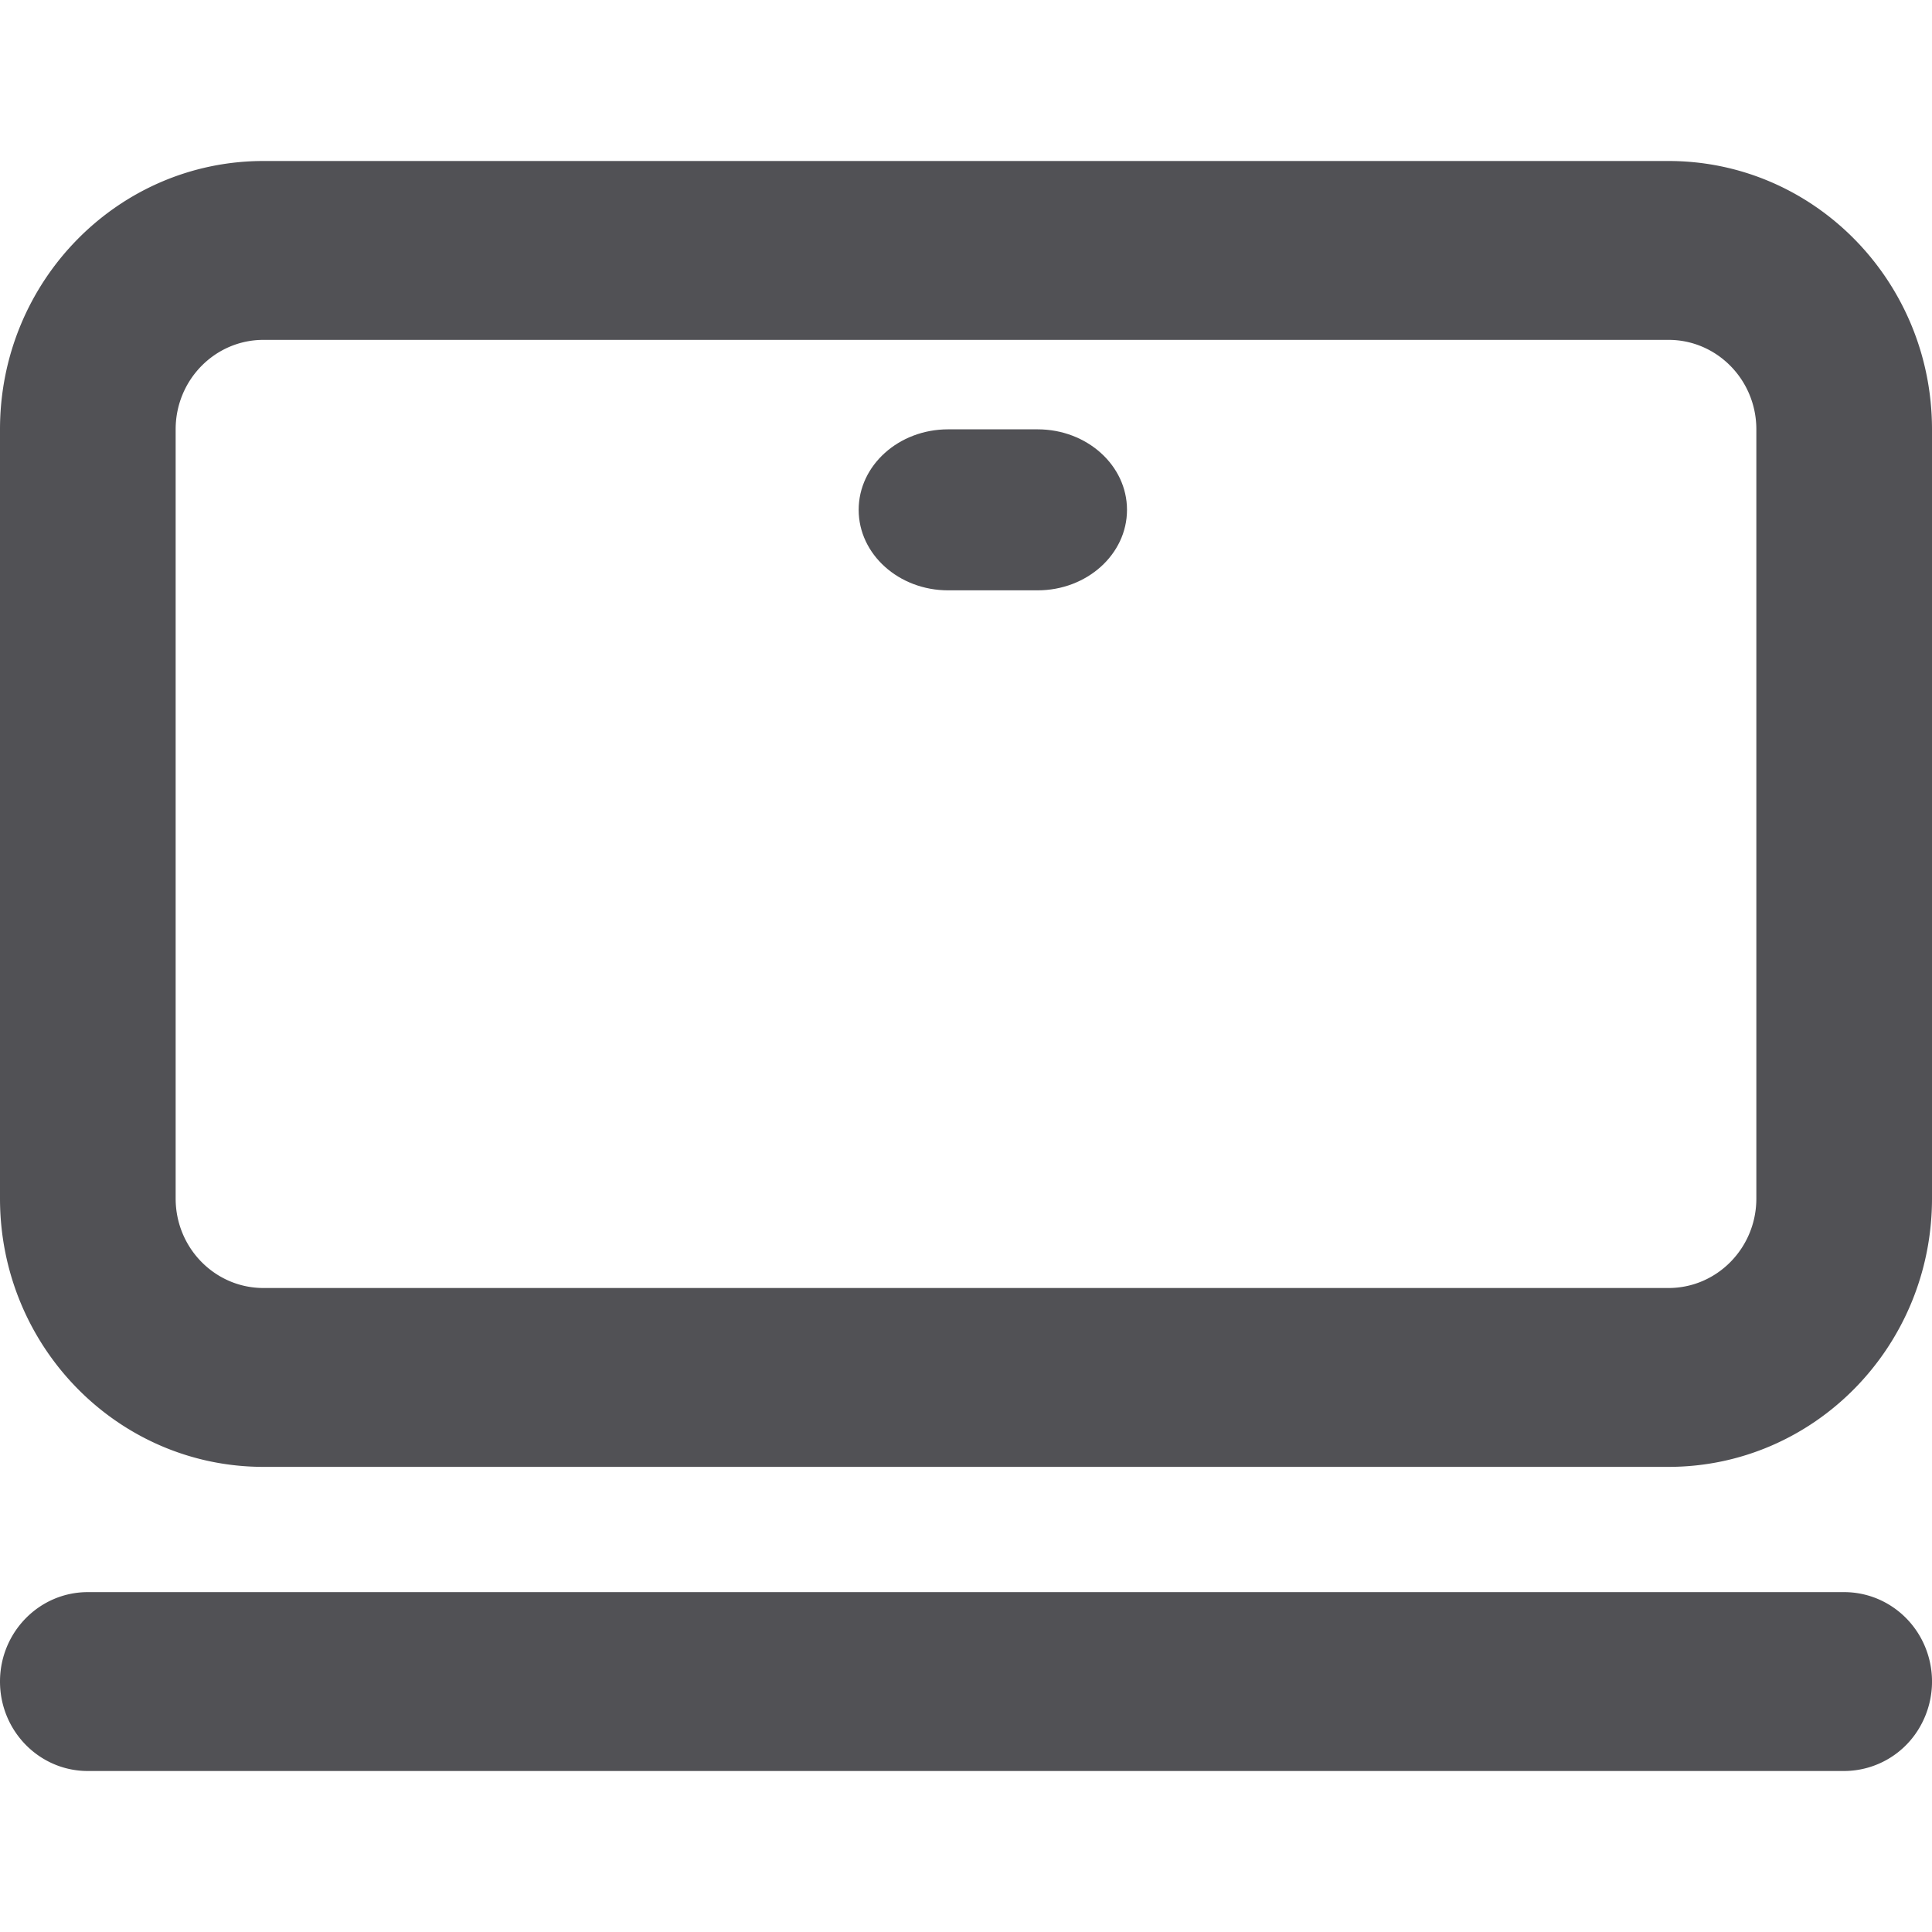 <svg t="1730211546651" class="icon" viewBox="0 0 1024 1024" version="1.1" xmlns="http://www.w3.org/2000/svg" p-id="100768" width="200" height="200"><path d="M0 227.556c0-78.535 62.521-142.222 139.662-142.222h744.676C961.508 85.333 1024 149.02 1024 227.556v407.694c0 78.564-62.521 142.222-139.662 142.222H139.662c-77.141 0-139.662-63.659-139.662-142.222V227.556z m139.662-47.417c-25.742 0-46.564 21.248-46.564 47.417v407.694c0 26.169 20.821 47.417 46.535 47.417h744.732c25.685 0 46.535-21.22 46.535-47.417V227.556c0-26.169-20.85-47.417-46.535-47.417H139.634z m-139.662 711.111c0-26.169 20.85-47.388 46.535-47.388h930.901c16.64 0 32 9.017 40.334 23.694a48.156 48.156 0 0 1 0 47.417 46.393 46.393 0 0 1-40.334 23.694H46.535C20.85 938.667 0 917.447 0 891.25z" fill="#515155" p-id="100769"></path><path d="M455.111 270.222c0-23.552 21.22-42.667 47.417-42.667h47.417C576.114 227.556 597.333 246.67 597.333 270.222s-21.22 42.667-47.388 42.667h-47.417C476.359 312.889 455.111 293.774 455.111 270.222z" fill="#515155" p-id="100770"></path></svg>